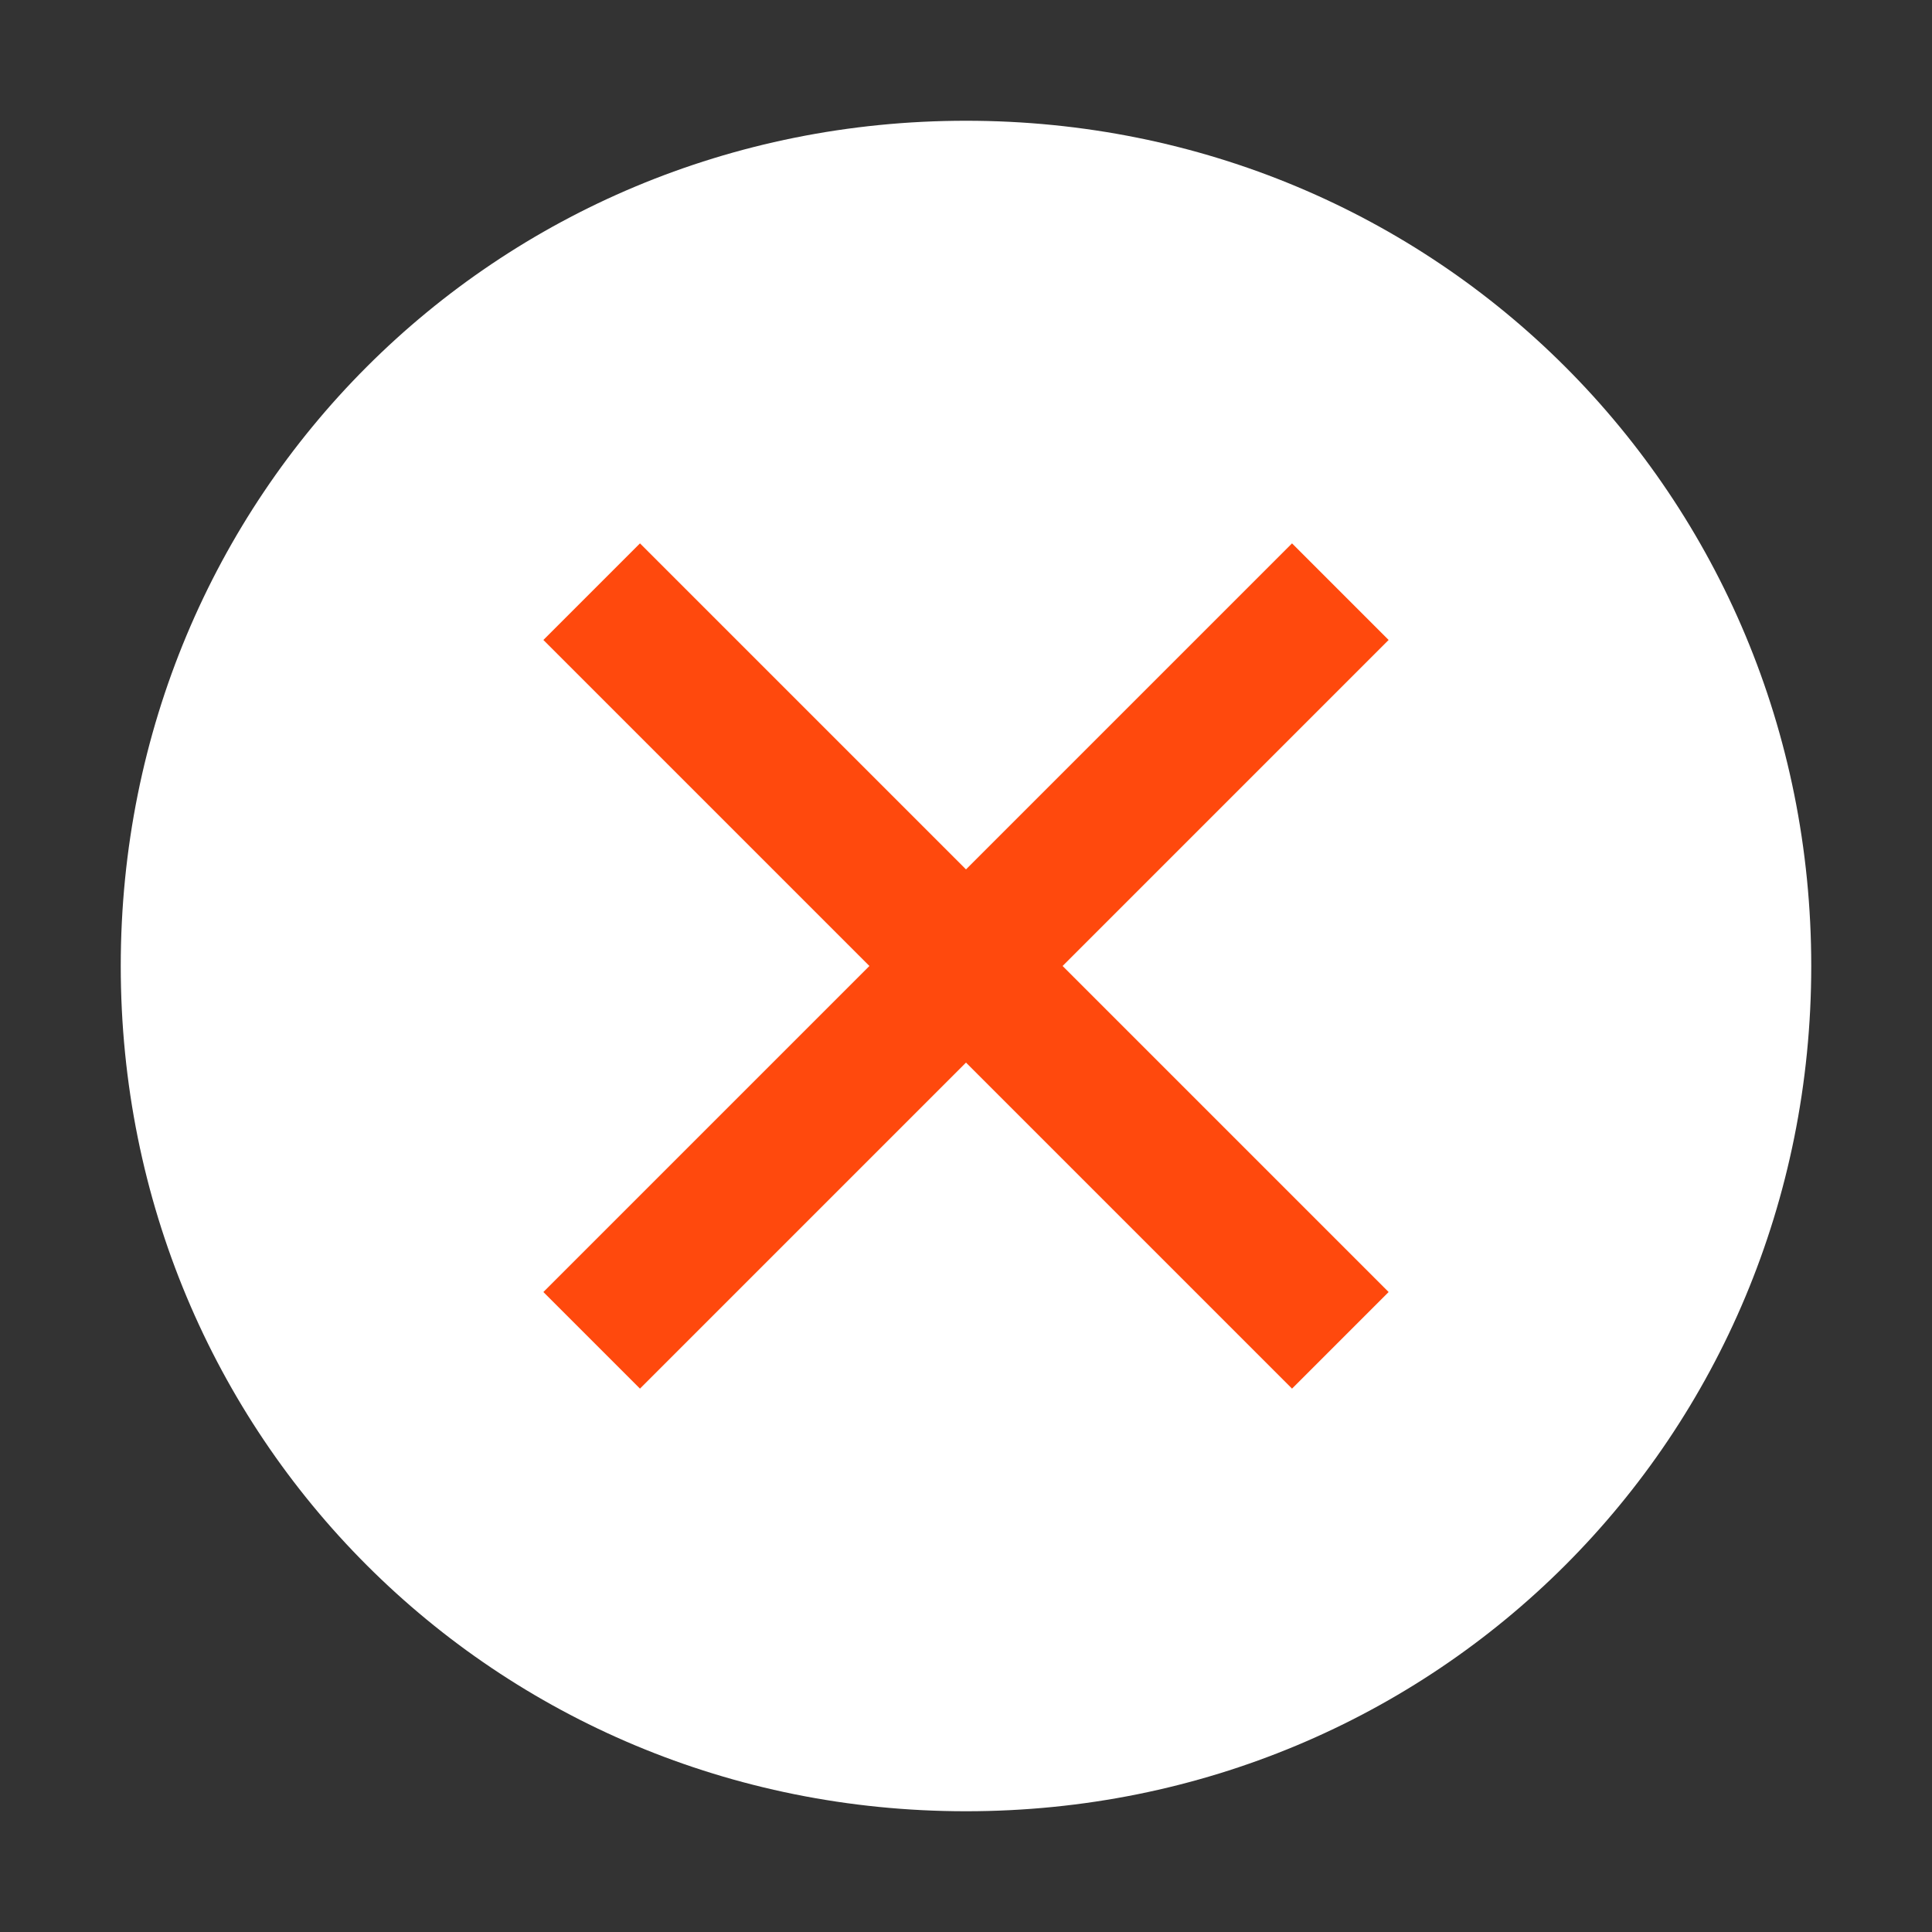 <svg width="56" height="56" viewBox="0 0 56 56" fill="none" xmlns="http://www.w3.org/2000/svg">
<rect x="0" y="0" width="56" height="56" fill="#333333" stroke="none"/>
<circle cx="28" cy="28" r="24" fill="#FF490D"/>
<path d="M28 3.5C14.35 3.5 3.5 14.35 3.5 28C3.5 41.65 14.35 52.5 28 52.5C41.65 52.5 52.5 41.65 52.5 28C52.5 14.35 41.65 3.5 28 3.5ZM37.45 40.25L28 30.8L18.55 40.25L15.75 37.45L25.2 28L15.75 18.55L18.55 15.75L28 25.2L37.45 15.75L40.25 18.55L30.8 28L40.25 37.45L37.45 40.25Z" fill="white"/>
</svg>
